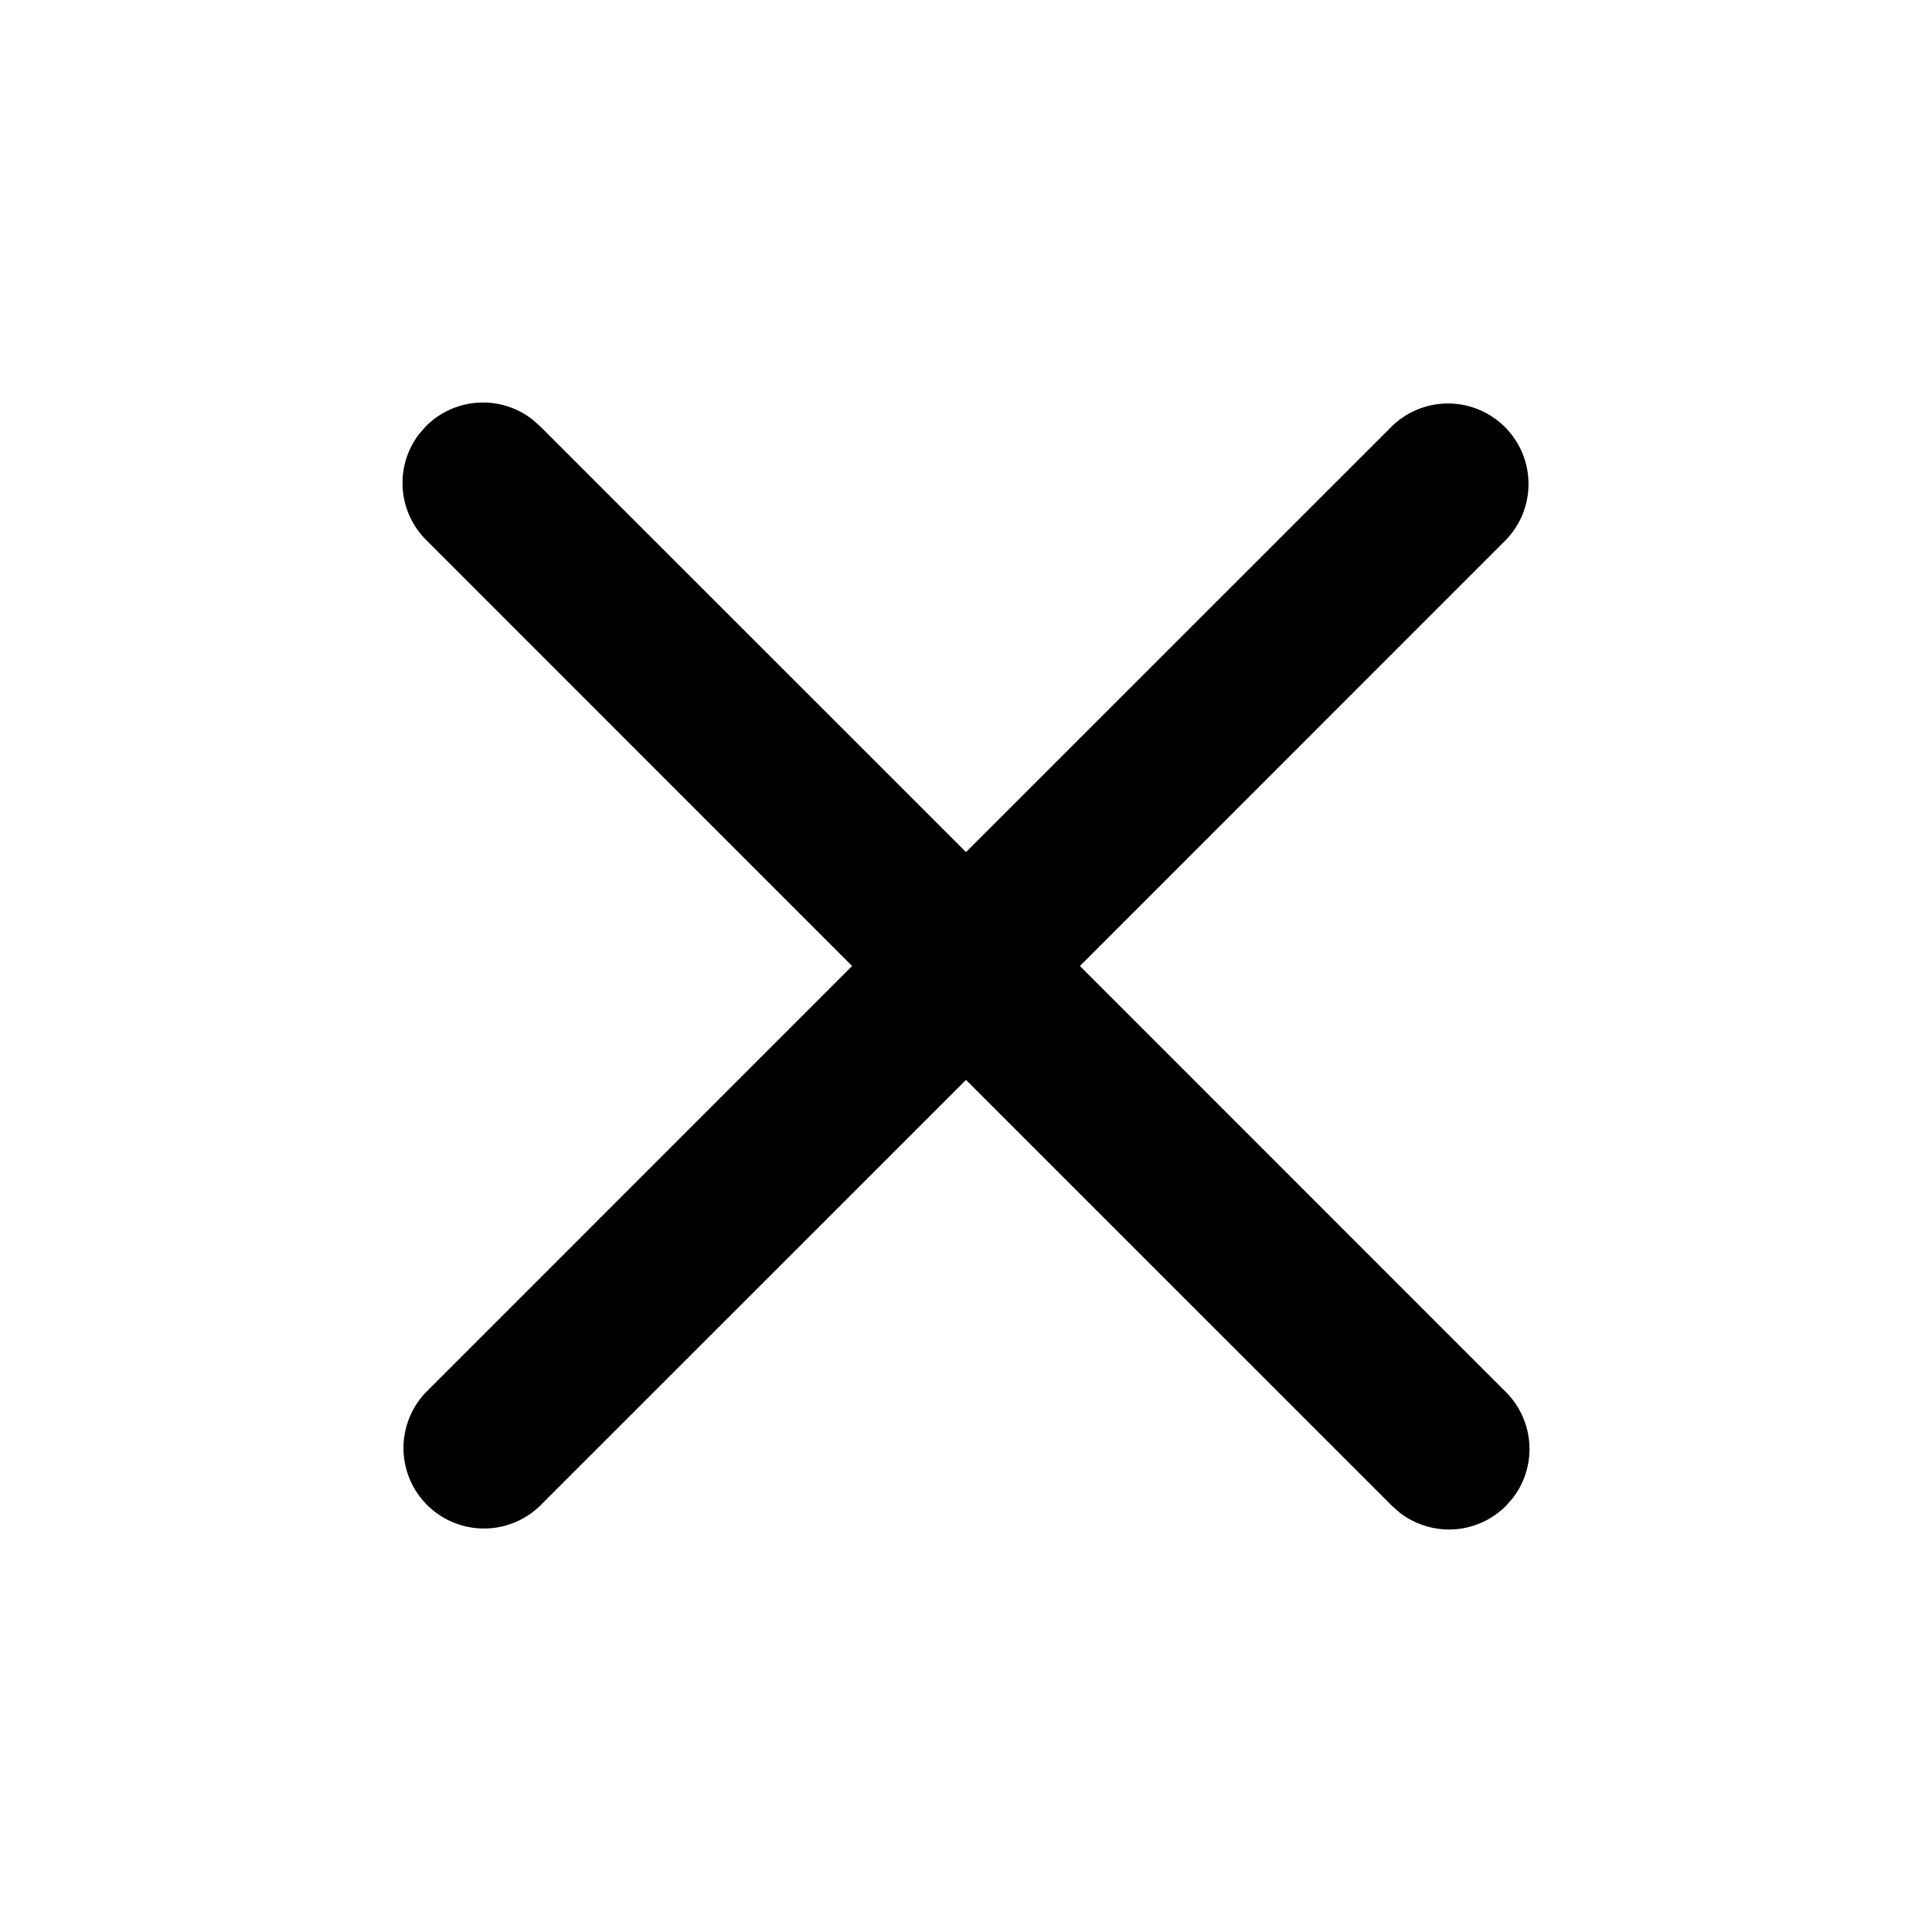 <svg xmlns="http://www.w3.org/2000/svg" viewBox="0 0 24 24" fill="none" xmlns:v="https://vecta.io/nano">
<path fill-rule="evenodd" d="M5.21 5.387l.083-.094a1 1 0 0 1 1.32-.083l.094.083L12 10.585l5.293-5.292a1 1 0 0 1 1.414 1.414L13.415 12l5.292 5.293a1 1 0 0 1 .083 1.32l-.083.094a1 1 0 0 1-1.32.083l-.094-.083L12 13.415l-5.293 5.292a1 1 0 0 1-1.414-1.414L10.585 12 5.293 6.707a1 1 0 0 1-.083-1.32l.083-.094-.083.094z" fill="currentColor"/>
</svg>